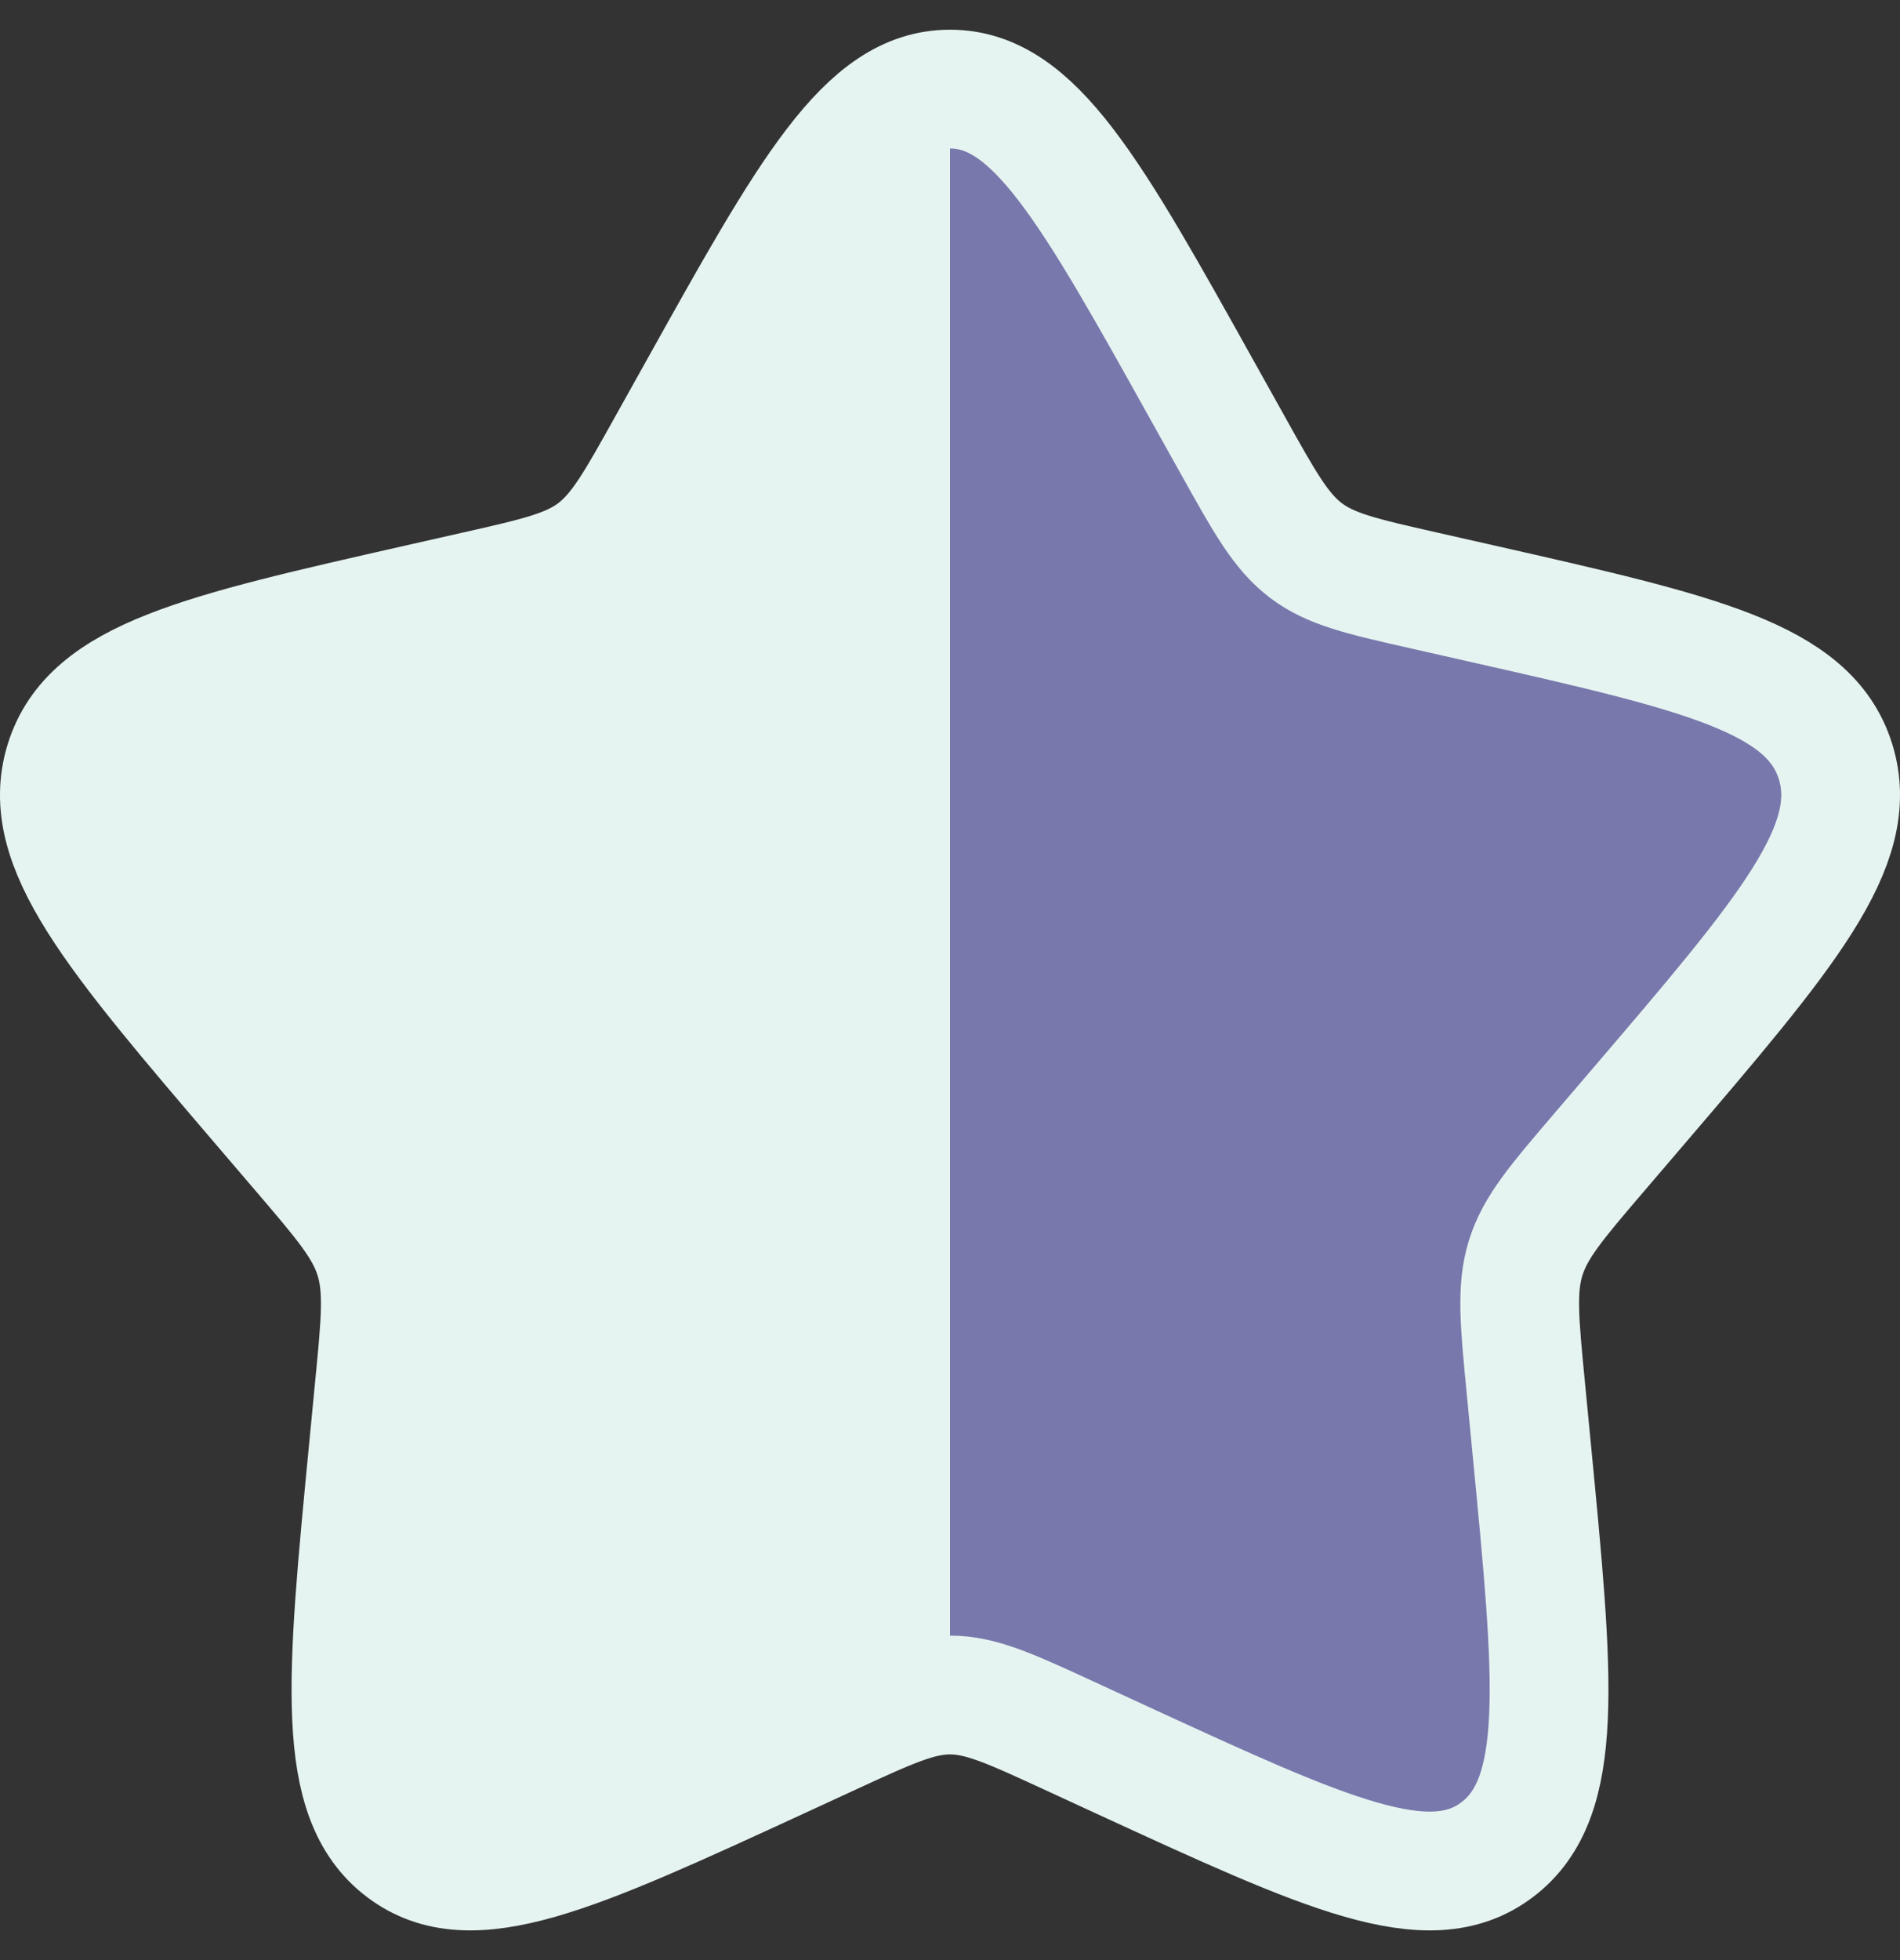 <svg width="32" height="33" viewBox="0 0 32 33" fill="none" xmlns="http://www.w3.org/2000/svg">
<rect x="0" y="0" width="32" height="33" fill="#333333" stroke="none"/>
<path d="M11.73 6.613C13.63 3.204 14.58 1.5 16 1.5C17.42 1.5 18.37 3.204 20.27 6.613L20.762 7.494C21.302 8.463 21.572 8.947 21.993 9.267C22.413 9.586 22.938 9.705 23.986 9.942L24.941 10.158C28.63 10.993 30.475 11.41 30.914 12.822C31.353 14.233 30.095 15.704 27.58 18.645L26.929 19.406C26.214 20.242 25.857 20.66 25.696 21.177C25.535 21.694 25.59 22.251 25.698 23.366L25.796 24.382C26.176 28.306 26.366 30.268 25.217 31.14C24.068 32.013 22.341 31.217 18.886 29.627L17.993 29.215C17.011 28.763 16.52 28.537 16 28.537C15.48 28.537 14.989 28.763 14.007 29.215L13.114 29.627C9.659 31.217 7.932 32.013 6.783 31.14C5.634 30.268 5.824 28.306 6.204 24.382L6.302 23.366C6.411 22.251 6.465 21.694 6.304 21.177C6.143 20.66 5.786 20.242 5.071 19.406L4.42 18.645C1.905 15.704 0.647 14.233 1.086 12.822C1.525 11.41 3.37 10.993 7.059 10.158L8.014 9.942C9.062 9.705 9.586 9.586 10.007 9.267C10.428 8.947 10.698 8.463 11.238 7.494L11.73 6.613Z" fill="url(#paint0_linear_486_5333)" stroke="#E6F4F1" stroke-width="2"/>
<defs>
<linearGradient id="paint0_linear_486_5333" x1="1" y1="16.5" x2="31" y2="16.5" gradientUnits="userSpaceOnUse">
<stop stop-color="#E6F4F1"/>
<stop offset="0.5" stop-color="#E6F4F1"/>
<stop offset="0.5" stop-color="#7878AC"/>
<stop offset="1" stop-color="#7878AC"/>
</linearGradient>
</defs>
</svg>
